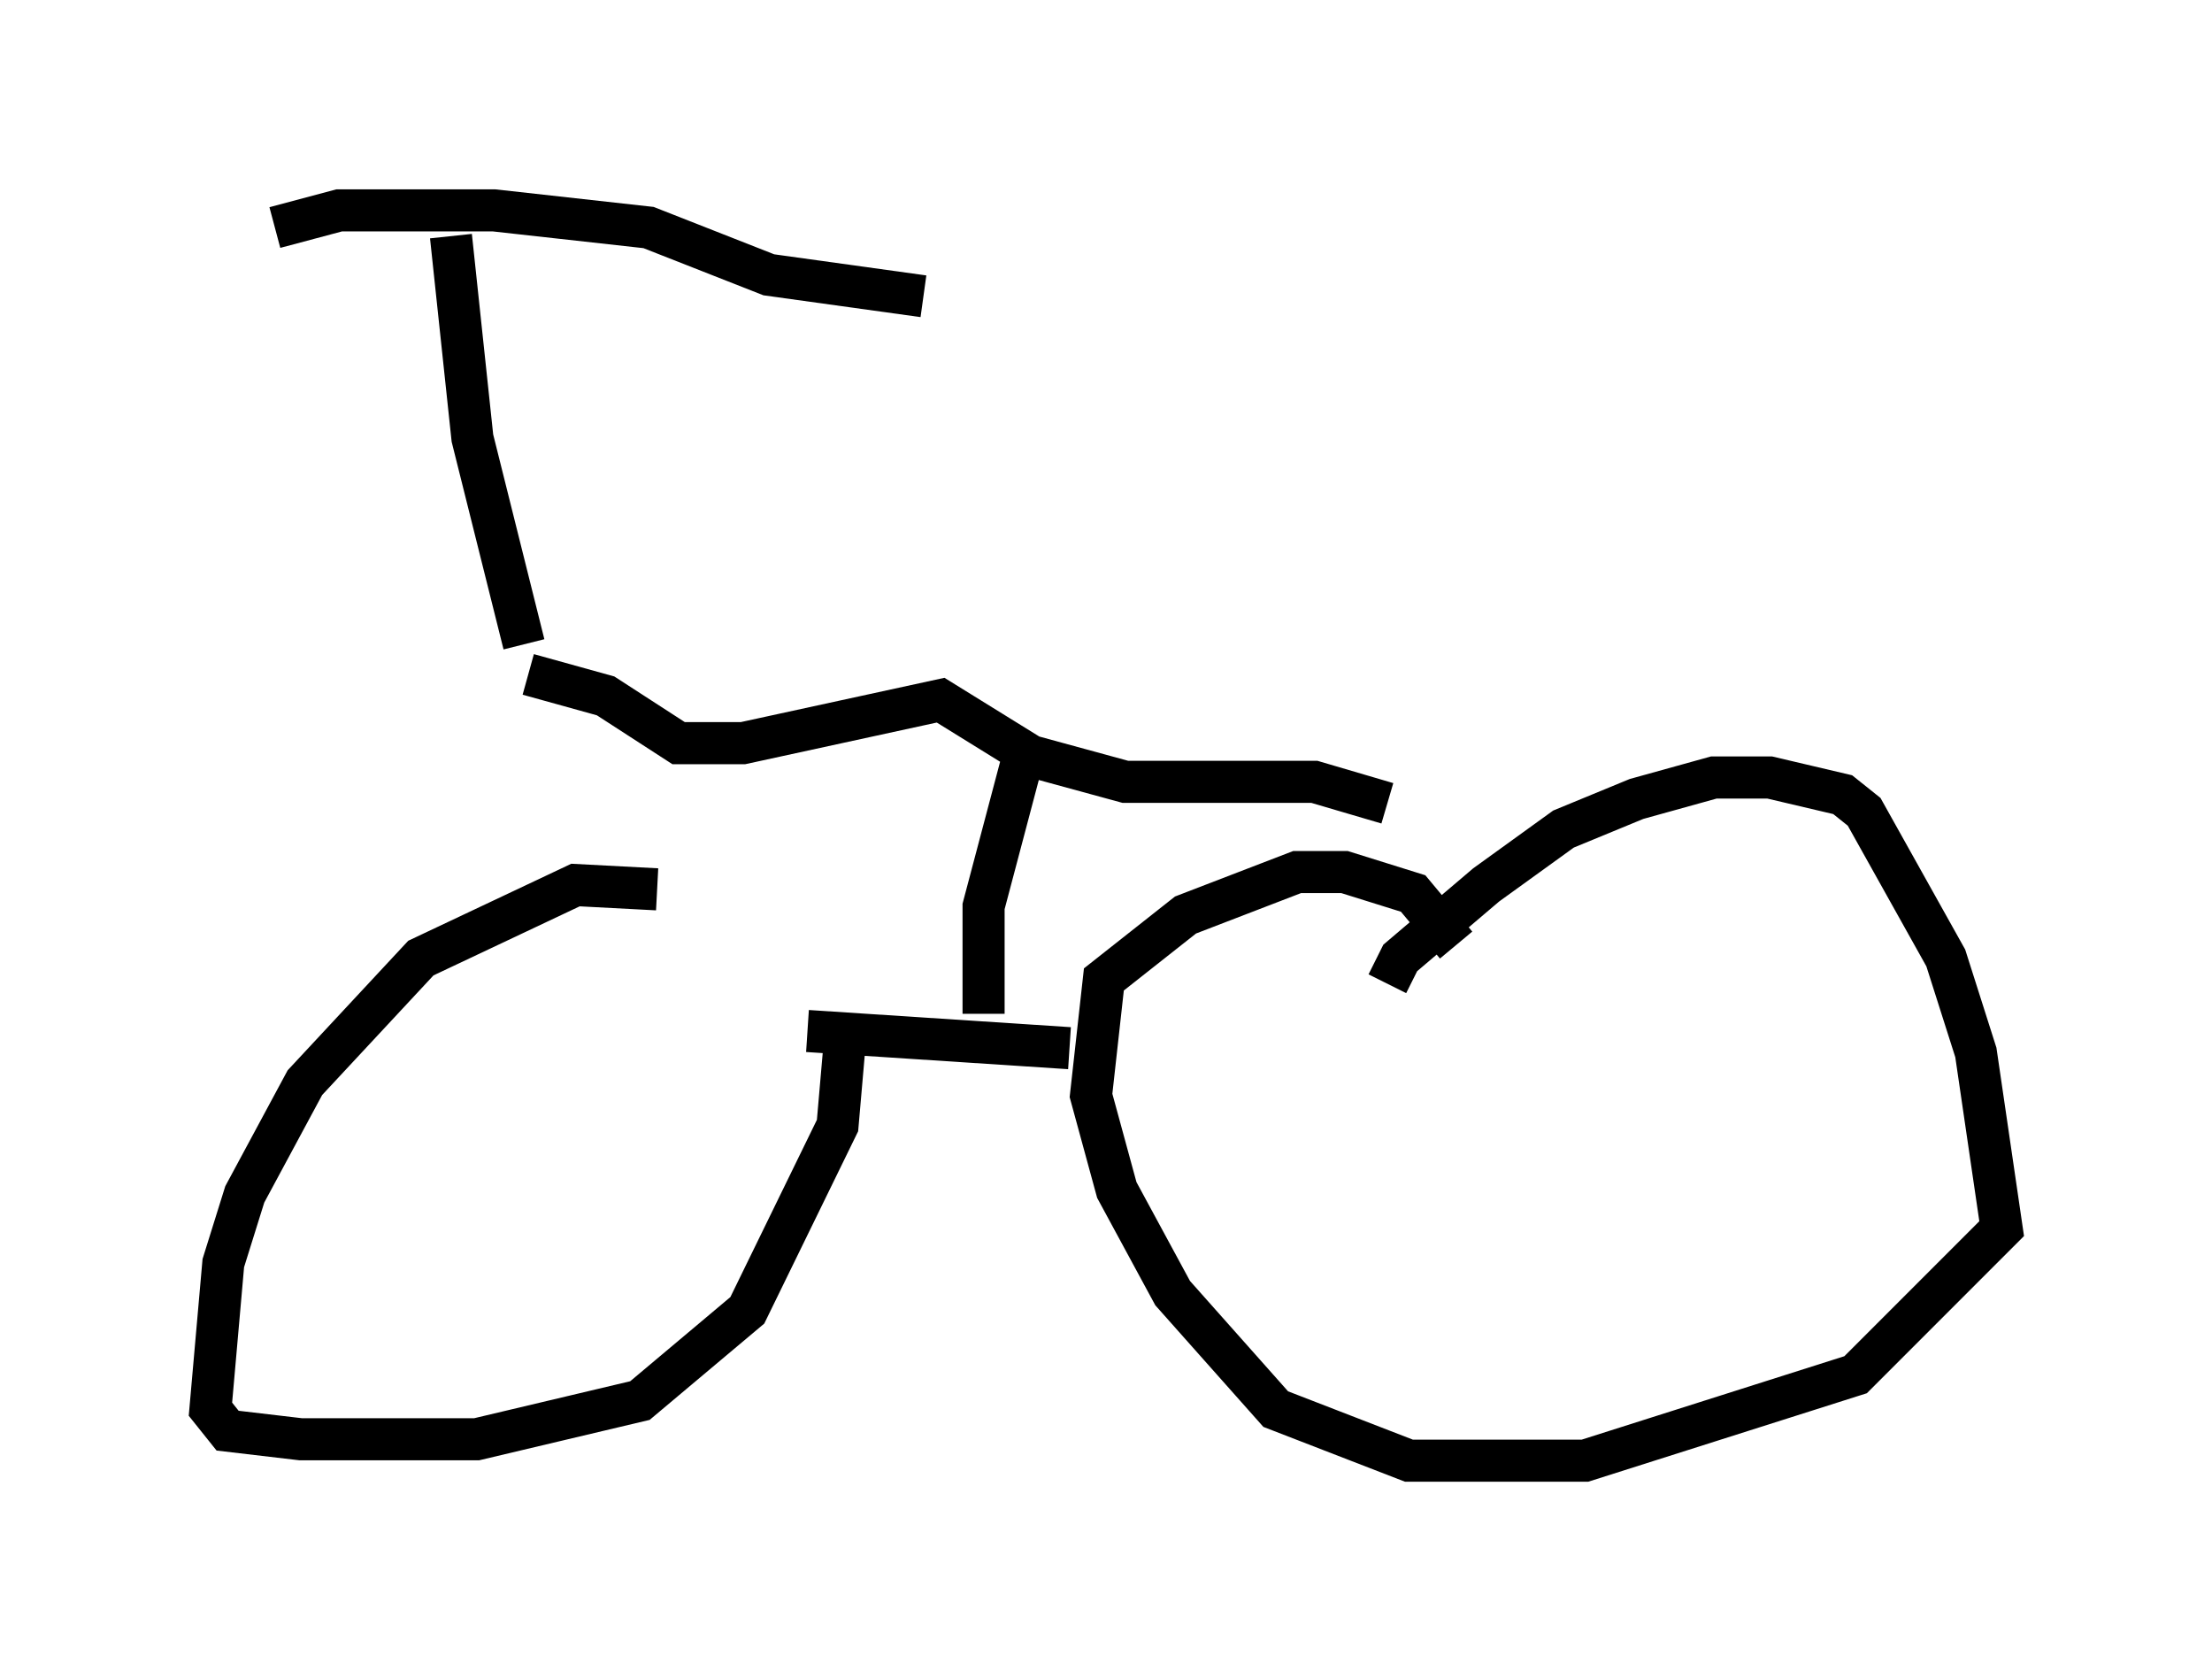<?xml version="1.0" encoding="utf-8" ?>
<svg baseProfile="full" height="39.707" version="1.1" width="52.569" xmlns="http://www.w3.org/2000/svg" xmlns:ev="http://www.w3.org/2001/xml-events" xmlns:xlink="http://www.w3.org/1999/xlink"><defs /><rect fill="white" height="39.707" width="52.569" x="0" y="0" /><path d="M20.925, 23.273 m-5.308, -2.144 l-1.94, -0.102 -3.675, 1.735 l-2.756, 2.96 -1.429, 2.654 l-0.51, 1.633 -0.306, 3.471 l0.408, 0.51 1.735, 0.204 l4.185, 0.0 3.879, -0.919 l2.552, -2.144 2.144, -4.39 l0.204, -2.348 m12.863, -1.021 l0.306, -0.613 2.042, -1.735 l1.838, -1.327 1.735, -0.715 l1.838, -0.51 1.327, 0.0 l1.735, 0.408 0.51, 0.408 l1.94, 3.471 0.715, 2.246 l0.613, 4.185 -3.471, 3.471 l-6.431, 2.042 -4.185, 0.0 l-3.165, -1.225 -2.45, -2.756 l-1.327, -2.45 -0.613, -2.246 l0.306, -2.756 1.94, -1.531 l2.654, -1.021 1.123, 0.0 l1.633, 0.51 1.021, 1.225 m-9.188, 2.45 l-6.227, -0.408 m4.185, -0.408 l0.0, -2.552 0.919, -3.471 m8.677, 1.021 l-1.735, -0.51 -4.492, 0.0 l-2.246, -0.613 -2.144, -1.327 l-4.696, 1.021 -1.531, 0.0 l-1.735, -1.123 -1.838, -0.51 m-0.102, -0.715 l-1.225, -4.9 -0.51, -4.798 m-4.185, -0.204 l1.531, -0.408 3.675, 0.0 l3.675, 0.408 2.858, 1.123 l3.675, 0.51 " fill="none" stroke="black" stroke-width="1" /></svg>